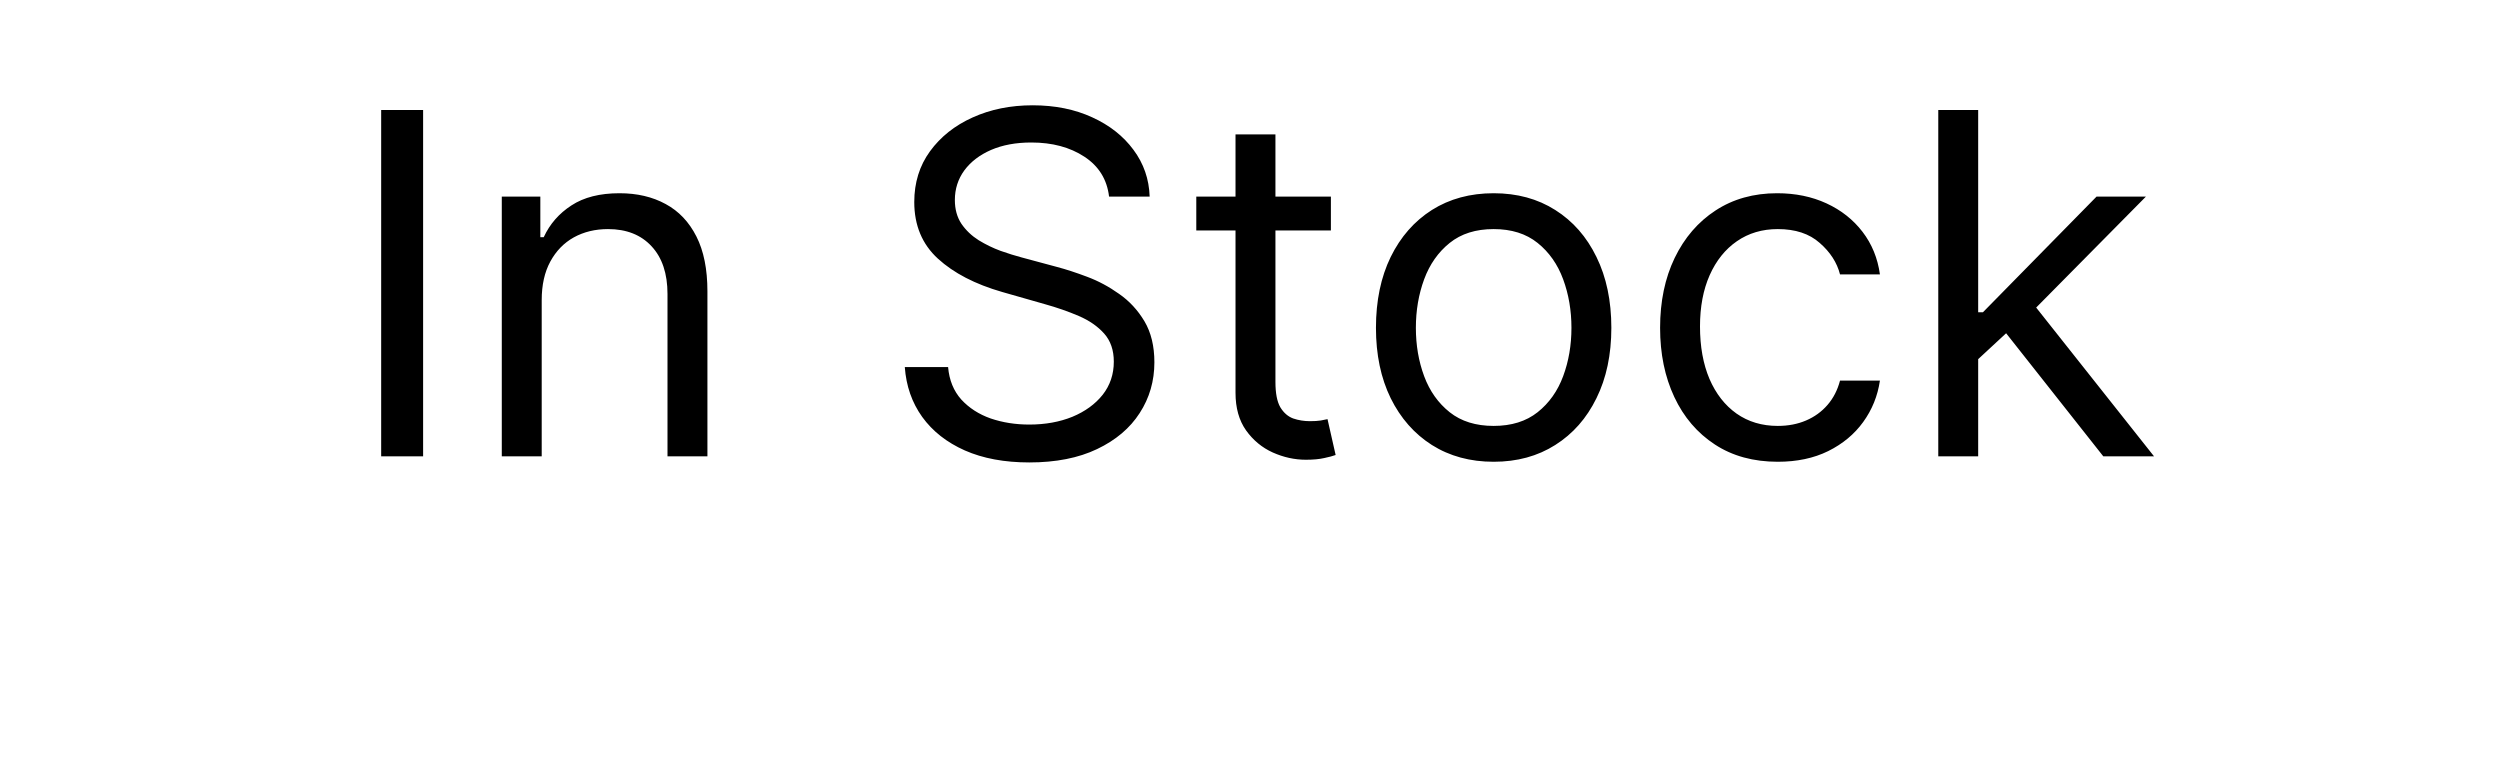 <svg width="126" height="39" viewBox="0 0 126 39" fill="none" xmlns="http://www.w3.org/2000/svg">
<g filter="url(#filter0_d_212_4)">
<rect x="4" width="118" height="31" rx="8" fill="white"/>
</g>
<path d="M21.325 5.545V23H19.211V5.545H21.325ZM27.302 15.125V23H25.29V9.909H27.233V11.954H27.404C27.711 11.29 28.177 10.756 28.802 10.352C29.427 9.943 30.233 9.739 31.222 9.739C32.108 9.739 32.884 9.92 33.549 10.284C34.213 10.642 34.73 11.188 35.1 11.921C35.469 12.648 35.654 13.568 35.654 14.682V23H33.642V14.818C33.642 13.79 33.375 12.989 32.841 12.415C32.307 11.835 31.574 11.546 30.642 11.546C30 11.546 29.427 11.685 28.921 11.963C28.421 12.242 28.026 12.648 27.736 13.182C27.446 13.716 27.302 14.364 27.302 15.125ZM55.897 9.909C55.795 9.045 55.38 8.375 54.653 7.898C53.926 7.42 53.034 7.182 51.977 7.182C51.204 7.182 50.528 7.307 49.949 7.557C49.375 7.807 48.926 8.151 48.602 8.588C48.284 9.026 48.125 9.523 48.125 10.079C48.125 10.546 48.235 10.946 48.457 11.281C48.684 11.611 48.974 11.886 49.326 12.108C49.679 12.324 50.048 12.503 50.434 12.645C50.821 12.781 51.176 12.892 51.5 12.977L53.272 13.454C53.727 13.574 54.233 13.739 54.789 13.949C55.352 14.159 55.889 14.446 56.4 14.81C56.917 15.168 57.343 15.628 57.679 16.19C58.014 16.753 58.181 17.443 58.181 18.261C58.181 19.204 57.934 20.057 57.44 20.818C56.951 21.579 56.235 22.185 55.292 22.634C54.355 23.082 53.216 23.307 51.875 23.307C50.625 23.307 49.542 23.105 48.627 22.702C47.718 22.298 47.002 21.736 46.48 21.014C45.963 20.293 45.67 19.454 45.602 18.5H47.784C47.841 19.159 48.062 19.704 48.449 20.136C48.841 20.562 49.335 20.881 49.931 21.091C50.534 21.296 51.181 21.398 51.875 21.398C52.681 21.398 53.406 21.267 54.048 21.006C54.69 20.739 55.199 20.369 55.574 19.898C55.949 19.421 56.136 18.864 56.136 18.227C56.136 17.648 55.974 17.176 55.65 16.812C55.326 16.449 54.9 16.153 54.372 15.926C53.843 15.699 53.272 15.5 52.659 15.329L50.511 14.716C49.147 14.324 48.068 13.764 47.272 13.037C46.477 12.31 46.079 11.358 46.079 10.182C46.079 9.205 46.343 8.352 46.872 7.625C47.406 6.892 48.122 6.324 49.02 5.92C49.923 5.511 50.931 5.307 52.045 5.307C53.17 5.307 54.17 5.509 55.045 5.912C55.92 6.31 56.613 6.855 57.125 7.548C57.642 8.241 57.914 9.028 57.943 9.909H55.897ZM67.077 9.909V11.614H60.293V9.909H67.077ZM62.27 6.773H64.282V19.25C64.282 19.818 64.364 20.244 64.529 20.528C64.699 20.807 64.915 20.994 65.177 21.091C65.444 21.182 65.725 21.227 66.02 21.227C66.242 21.227 66.424 21.216 66.566 21.193C66.708 21.165 66.821 21.142 66.907 21.125L67.316 22.932C67.179 22.983 66.989 23.034 66.745 23.085C66.5 23.142 66.191 23.171 65.816 23.171C65.248 23.171 64.691 23.048 64.145 22.804C63.605 22.56 63.157 22.188 62.799 21.688C62.446 21.188 62.27 20.557 62.27 19.796V6.773ZM75.28 23.273C74.098 23.273 73.061 22.991 72.169 22.429C71.283 21.866 70.59 21.079 70.09 20.068C69.596 19.057 69.348 17.875 69.348 16.523C69.348 15.159 69.596 13.969 70.09 12.952C70.59 11.935 71.283 11.145 72.169 10.582C73.061 10.02 74.098 9.739 75.28 9.739C76.462 9.739 77.496 10.02 78.382 10.582C79.275 11.145 79.968 11.935 80.462 12.952C80.962 13.969 81.212 15.159 81.212 16.523C81.212 17.875 80.962 19.057 80.462 20.068C79.968 21.079 79.275 21.866 78.382 22.429C77.496 22.991 76.462 23.273 75.28 23.273ZM75.28 21.466C76.178 21.466 76.916 21.236 77.496 20.776C78.076 20.315 78.505 19.71 78.783 18.96C79.061 18.21 79.201 17.398 79.201 16.523C79.201 15.648 79.061 14.832 78.783 14.077C78.505 13.321 78.076 12.71 77.496 12.244C76.916 11.778 76.178 11.546 75.28 11.546C74.382 11.546 73.644 11.778 73.064 12.244C72.485 12.71 72.056 13.321 71.777 14.077C71.499 14.832 71.36 15.648 71.36 16.523C71.36 17.398 71.499 18.21 71.777 18.96C72.056 19.71 72.485 20.315 73.064 20.776C73.644 21.236 74.382 21.466 75.28 21.466ZM89.6 23.273C88.373 23.273 87.316 22.983 86.43 22.403C85.544 21.824 84.862 21.026 84.385 20.009C83.907 18.991 83.669 17.829 83.669 16.523C83.669 15.193 83.913 14.02 84.402 13.003C84.896 11.98 85.584 11.182 86.464 10.608C87.35 10.028 88.385 9.739 89.566 9.739C90.487 9.739 91.316 9.909 92.055 10.25C92.794 10.591 93.399 11.068 93.87 11.682C94.342 12.296 94.635 13.011 94.748 13.829H92.737C92.584 13.233 92.243 12.704 91.714 12.244C91.191 11.778 90.487 11.546 89.6 11.546C88.816 11.546 88.129 11.75 87.538 12.159C86.953 12.562 86.495 13.133 86.166 13.872C85.842 14.605 85.68 15.466 85.68 16.454C85.68 17.466 85.839 18.347 86.157 19.097C86.481 19.847 86.936 20.429 87.521 20.844C88.112 21.259 88.805 21.466 89.6 21.466C90.123 21.466 90.598 21.375 91.024 21.193C91.45 21.011 91.811 20.75 92.106 20.409C92.402 20.068 92.612 19.659 92.737 19.182H94.748C94.635 19.954 94.353 20.651 93.904 21.27C93.461 21.884 92.873 22.372 92.14 22.736C91.413 23.094 90.566 23.273 89.6 23.273ZM99.564 18.227L99.529 15.739H99.939L105.666 9.909H108.154L102.052 16.079H101.882L99.564 18.227ZM97.689 23V5.545H99.7V23H97.689ZM106.007 23L100.893 16.523L102.325 15.125L108.564 23H106.007Z" fill="black"/>
<defs>
<filter id="filter0_d_212_4" x="0" y="0" width="126" height="39" filterUnits="userSpaceOnUse" color-interpolation-filters="sRGB">
<feFlood flood-opacity="0" result="BackgroundImageFix"/>
<feColorMatrix in="SourceAlpha" type="matrix" values="0 0 0 0 0 0 0 0 0 0 0 0 0 0 0 0 0 0 127 0" result="hardAlpha"/>
<feOffset dy="4"/>
<feGaussianBlur stdDeviation="2"/>
<feComposite in2="hardAlpha" operator="out"/>
<feColorMatrix type="matrix" values="0 0 0 0 0 0 0 0 0 0 0 0 0 0 0 0 0 0 0.25 0"/>
<feBlend mode="normal" in2="BackgroundImageFix" result="effect1_dropShadow_212_4"/>
<feBlend mode="normal" in="SourceGraphic" in2="effect1_dropShadow_212_4" result="shape"/>
</filter>
</defs>
</svg>
